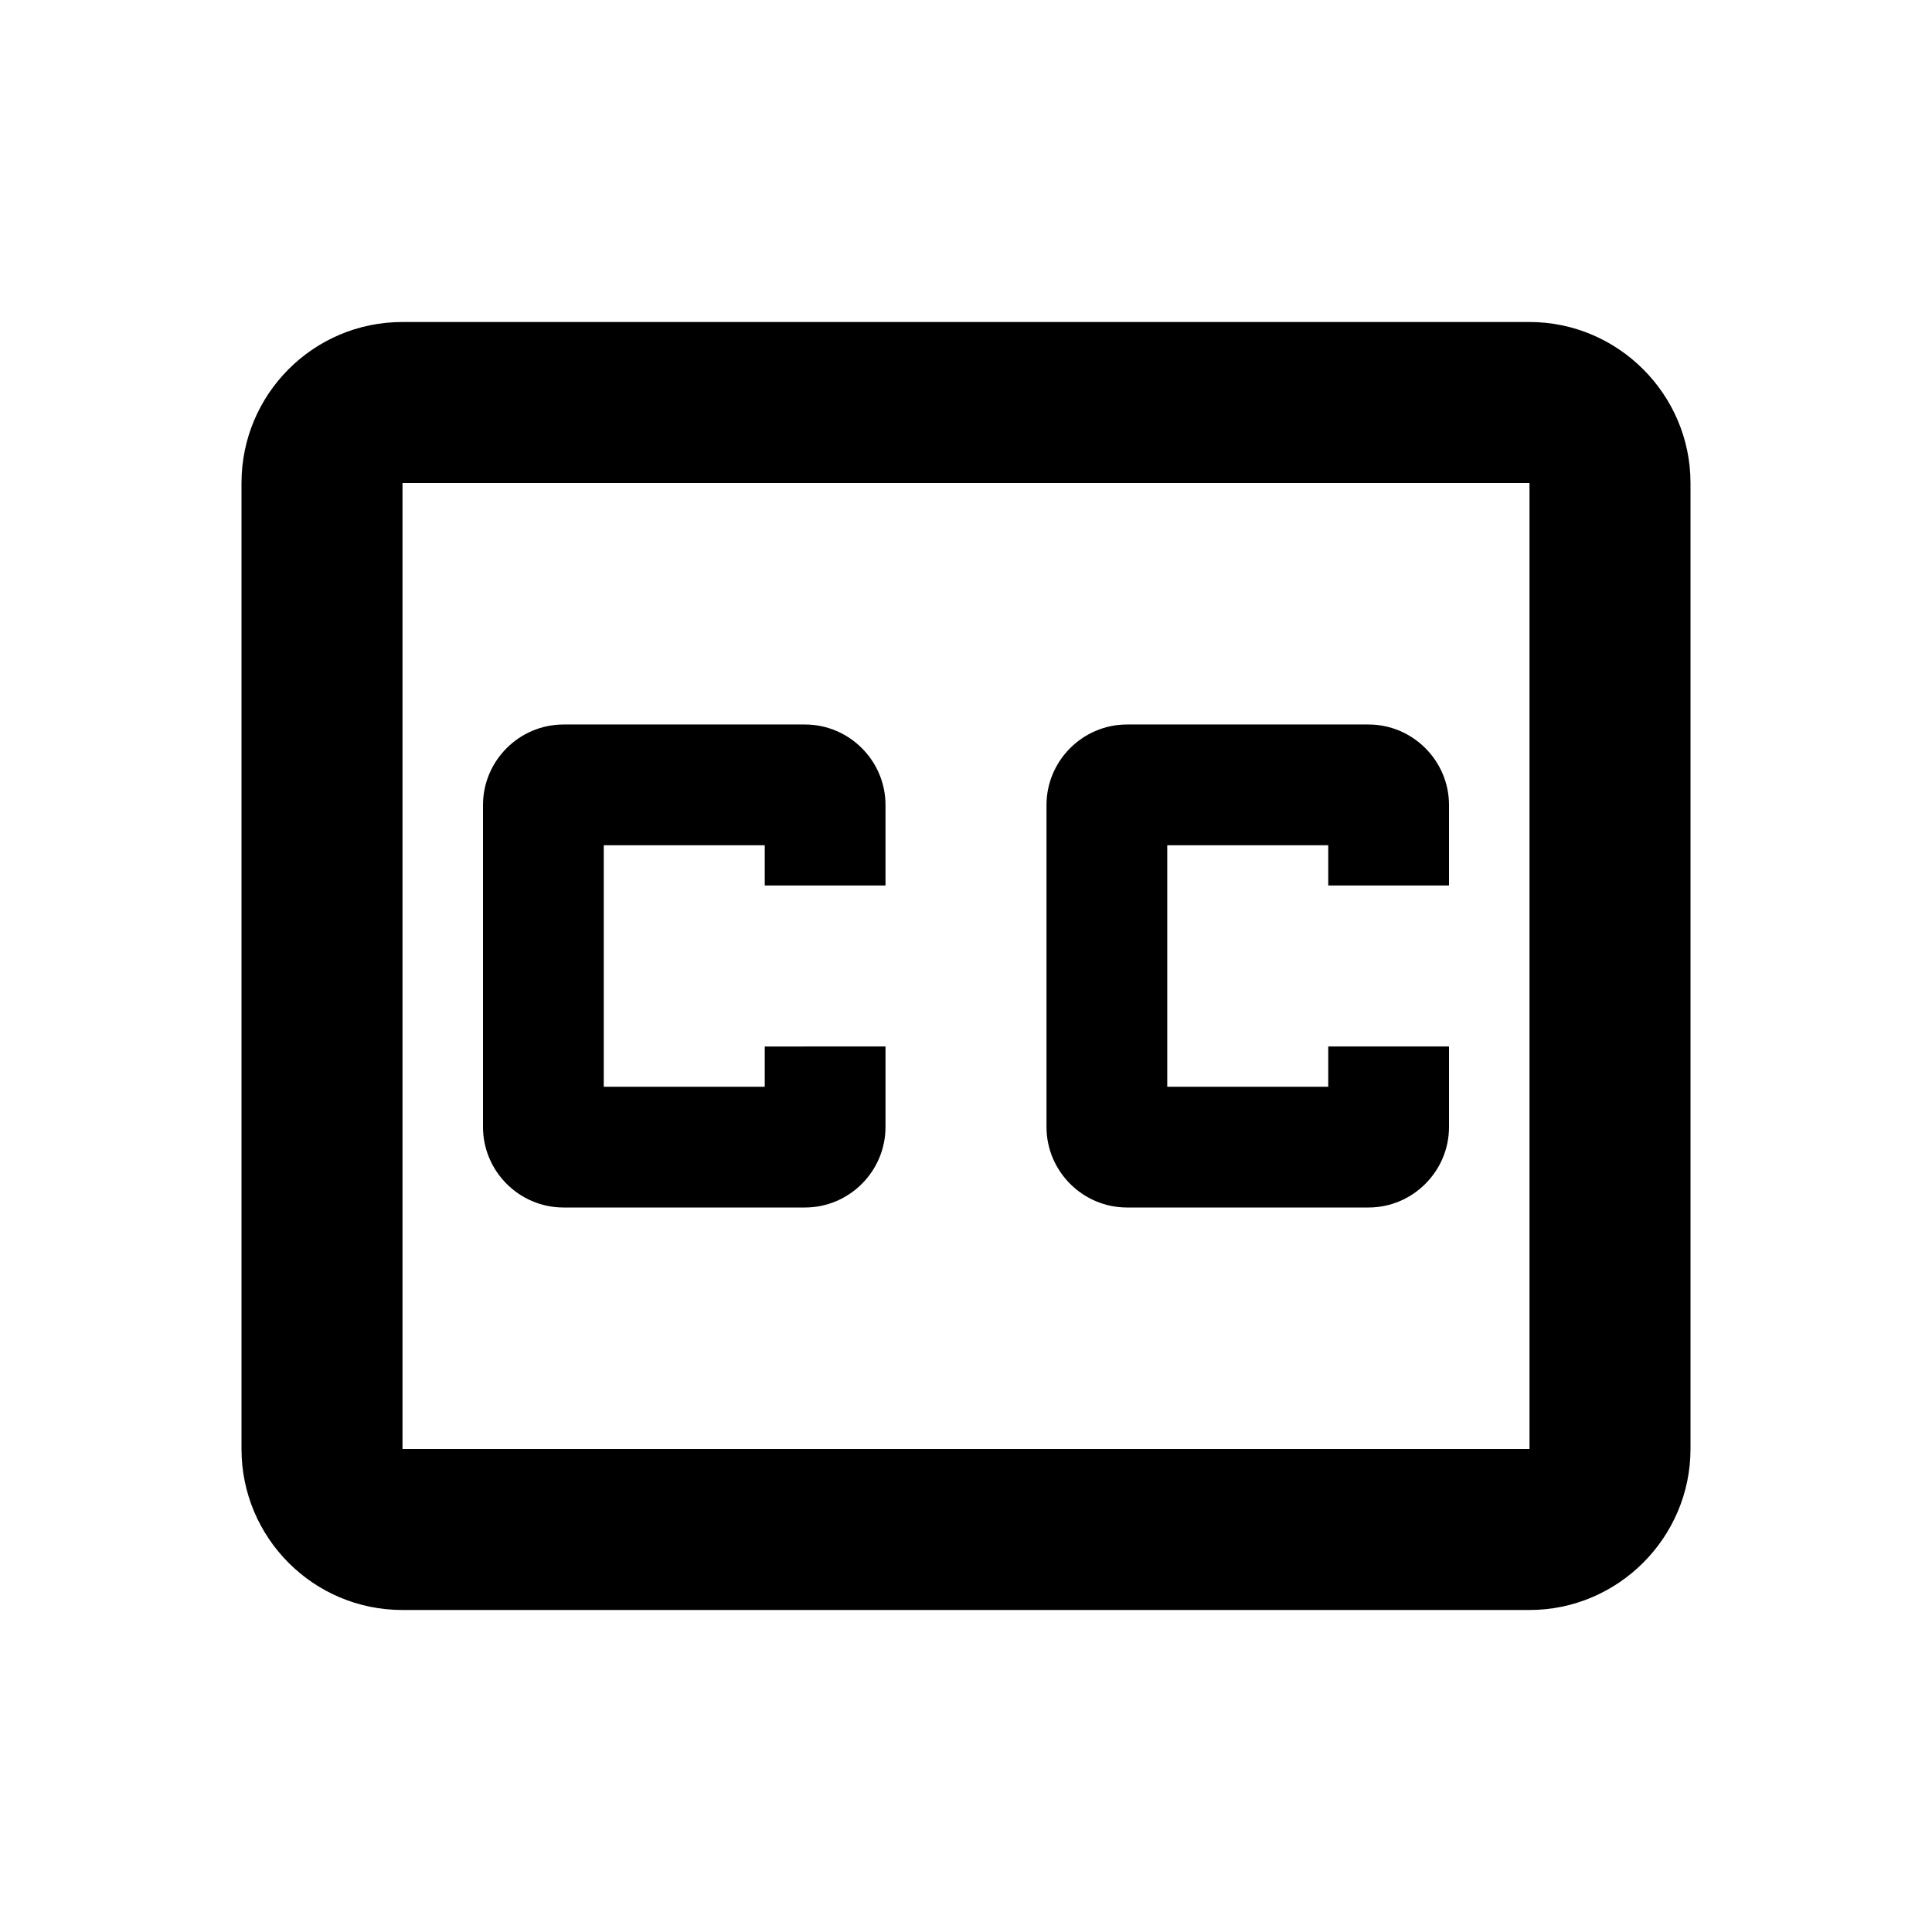 <svg xmlns="http://www.w3.org/2000/svg" enable-background="new 0 0 24 24" height="24" viewBox="0 0 24 24" width="24"><g><g enable-background="new"><g><path d="M19,4H5C3.89,4,3,4.9,3,6v12c0,1.1,0.89,2,2,2h14c1.1,0,2-0.9,2-2V6C21,4.9,20.1,4,19,4z M19,18H5V6h14V18z"/><path d="M7,15h3c0.55,0,1-0.45,1-1v-1H9.5v0.5h-2v-3h2V11H11v-1c0-0.55-0.45-1-1-1H7c-0.55,0-1,0.45-1,1v4C6,14.55,6.45,15,7,15z"/><path d="M14,15h3c0.55,0,1-0.45,1-1v-1h-1.5v0.5h-2v-3h2V11H18v-1c0-0.55-0.45-1-1-1h-3c-0.55,0-1,0.45-1,1v4 C13,14.55,13.45,15,14,15z"/></g></g></g></svg>